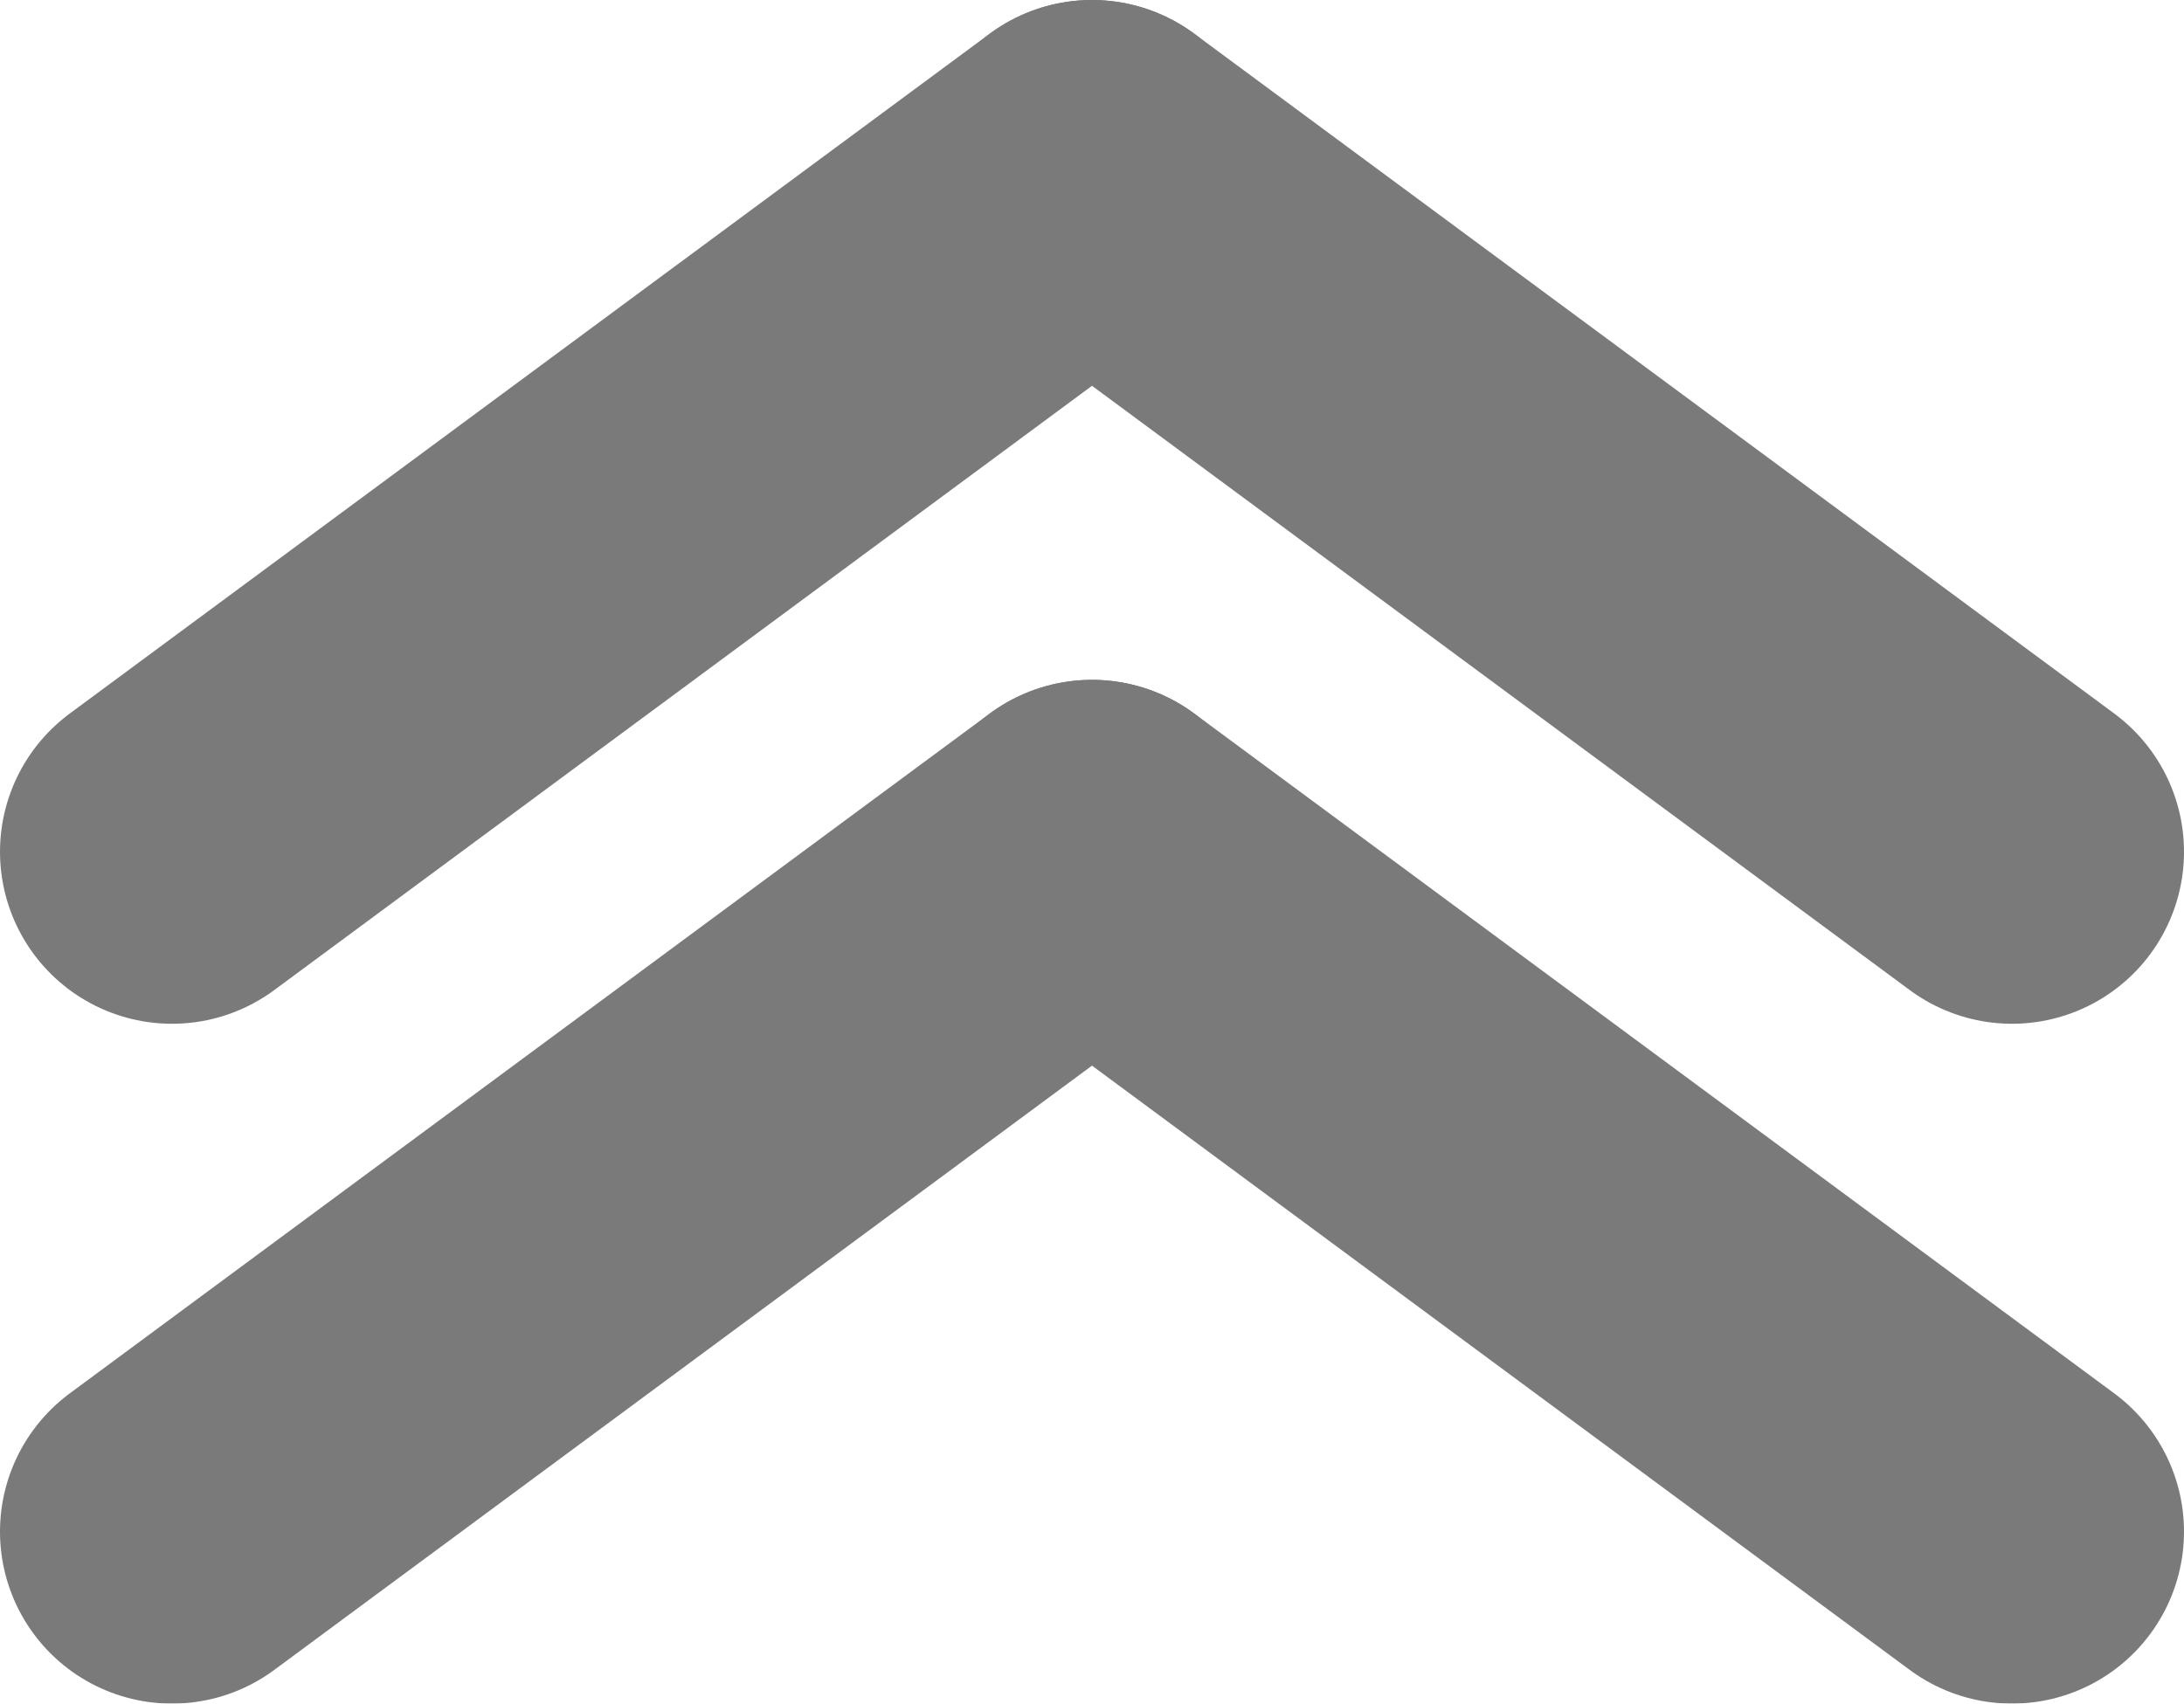<svg xmlns="http://www.w3.org/2000/svg" viewBox="0 0 54.6 42.6"><defs><style>.cls-1{opacity:0.52;}.cls-2{fill:none;stroke:#000;stroke-linecap:round;stroke-linejoin:round;stroke-width:8.6px;}</style></defs><g id="レイヤー_2" data-name="レイヤー 2"><g id="レイヤー_1-2" data-name="レイヤー 1"><g class="cls-1"><line class="cls-2" x1="4.3" y1="21.3" x2="27.3" y2="4.3"/><line class="cls-2" x1="50.3" y1="21.3" x2="27.3" y2="4.3"/></g><g class="cls-1"><line class="cls-2" x1="4.3" y1="38.3" x2="27.3" y2="21.3"/><line class="cls-2" x1="50.3" y1="38.3" x2="27.3" y2="21.3"/></g></g></g></svg>